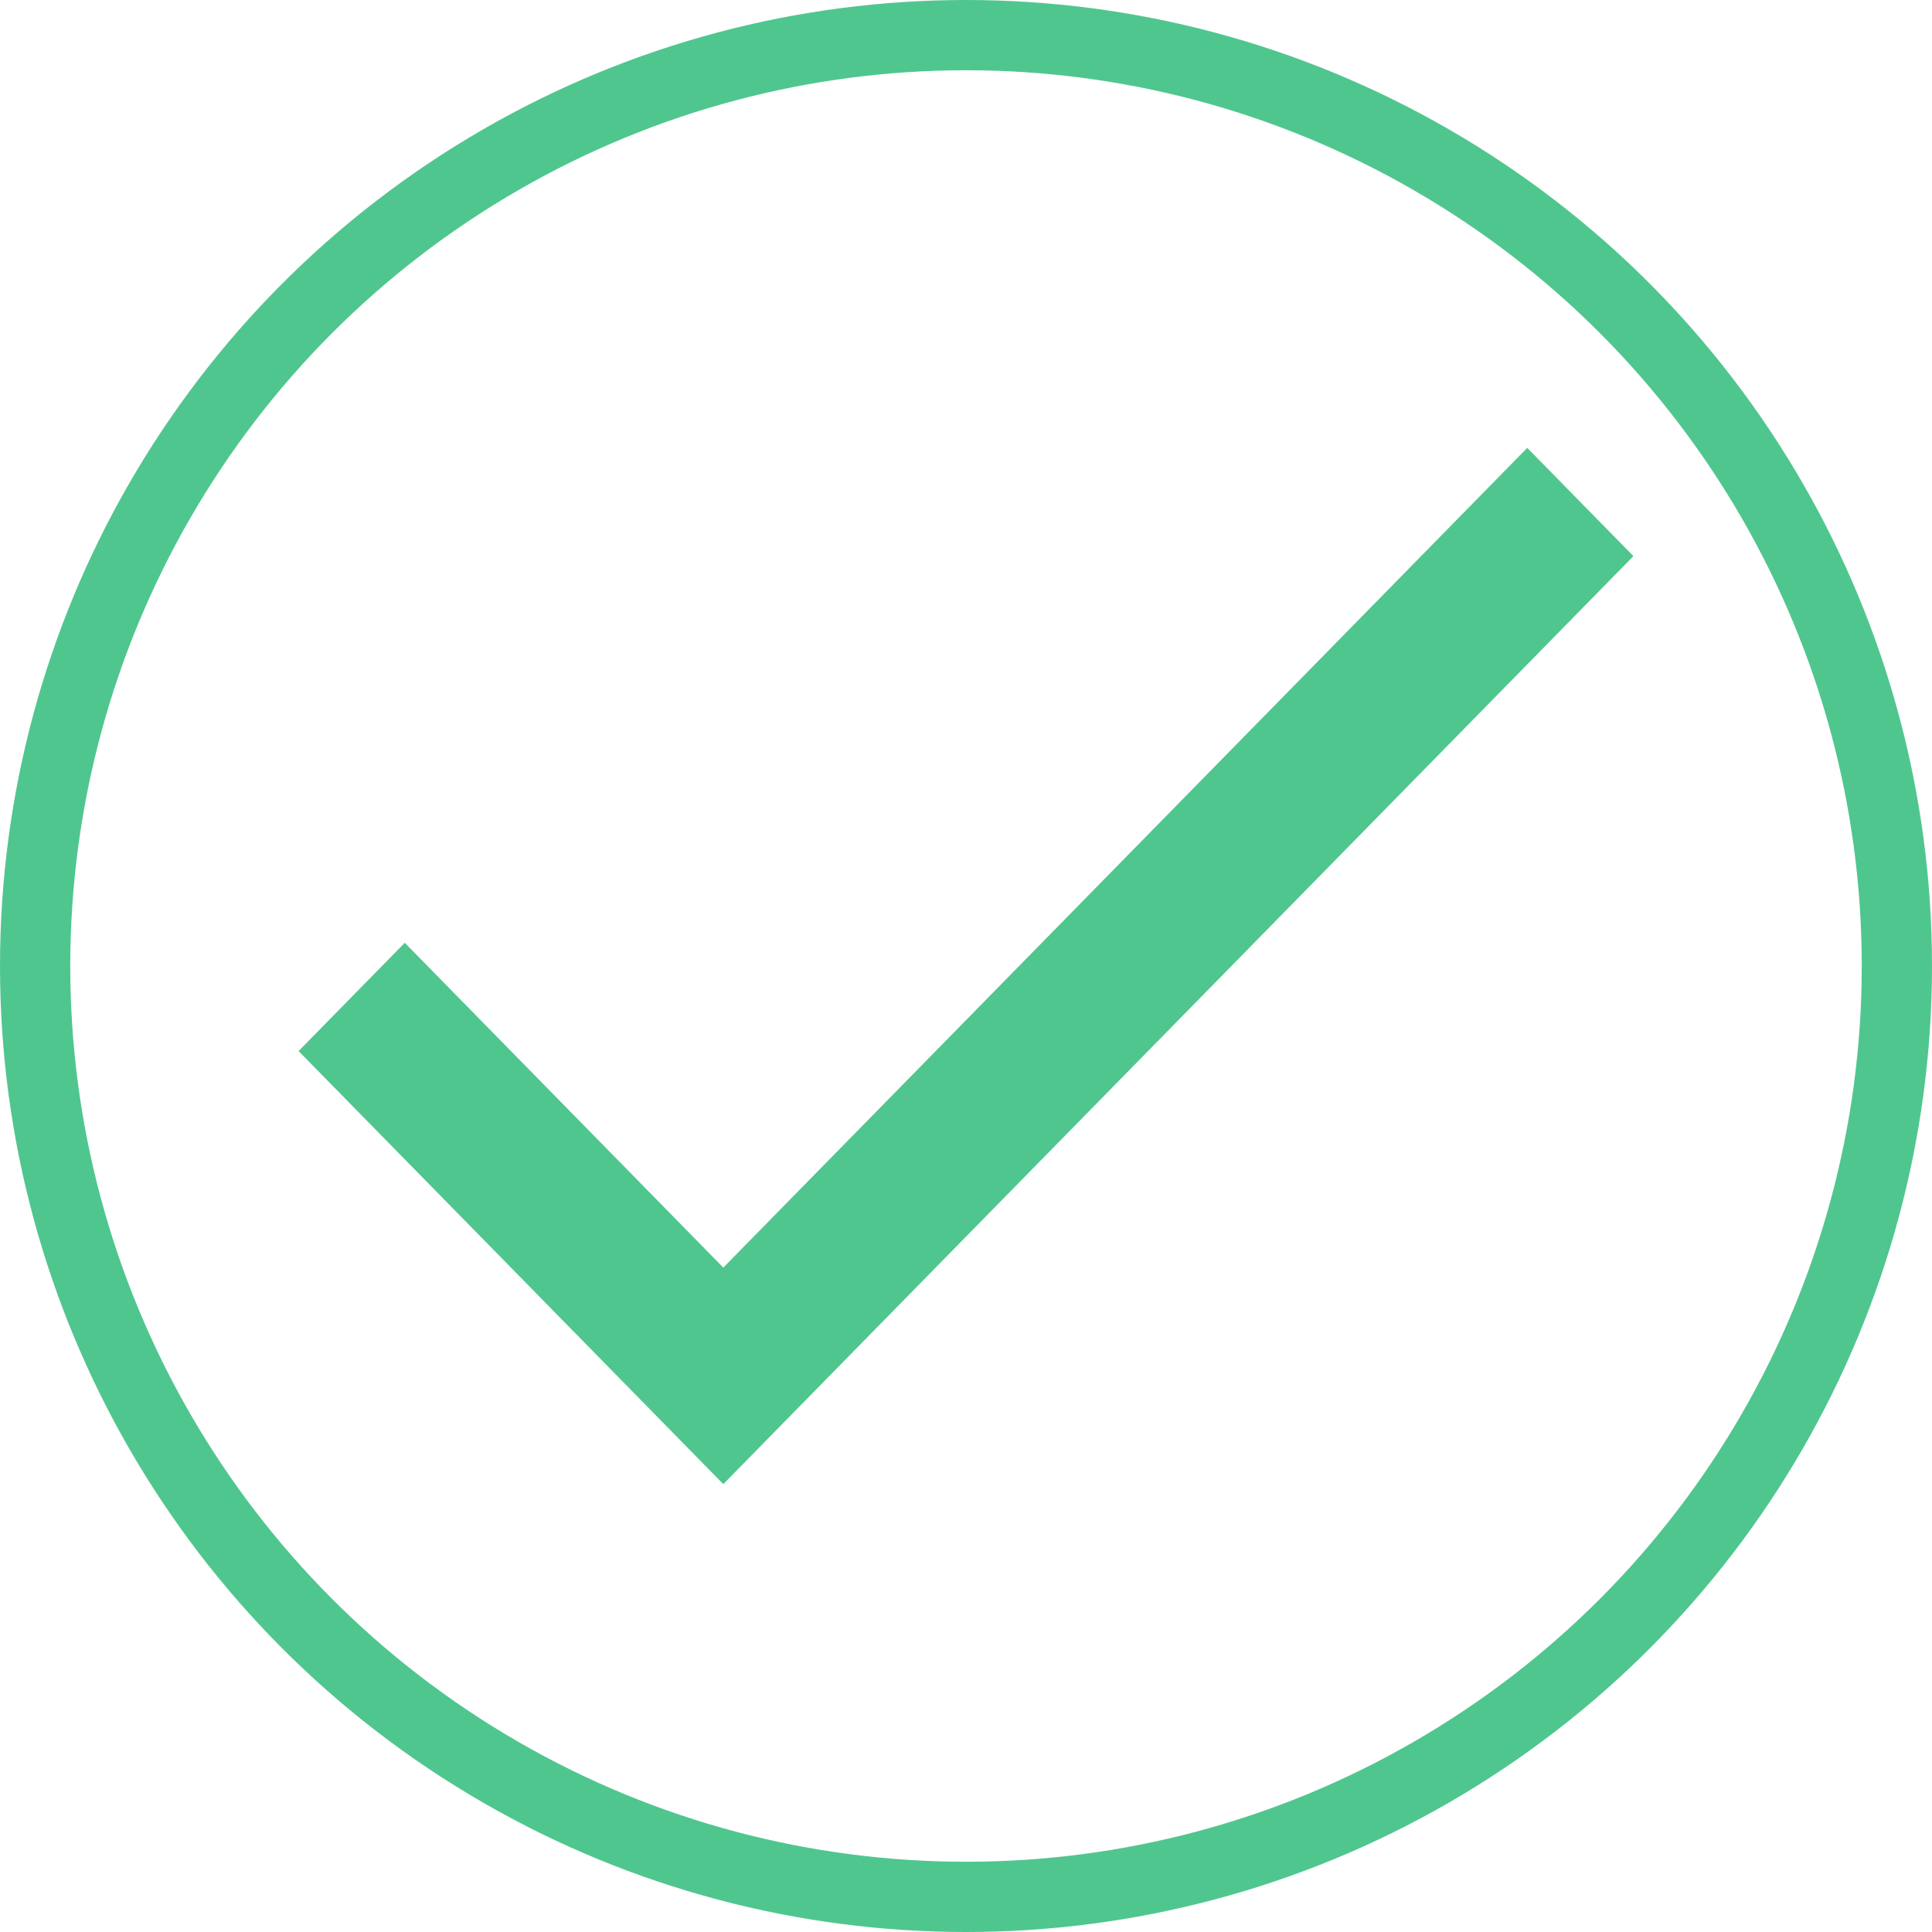 <svg width="220" height="220" viewBox="0 0 220 220" fill="none" xmlns="http://www.w3.org/2000/svg">
<circle cx="110" cy="110" r="106" stroke="#50C68F" stroke-width="8"/>
<path d="M82.364 144.343L46.091 107.358L34 119.687L82.364 169L186 63.328L173.909 51L82.364 144.343Z" fill="#50C68F"/>
</svg>
